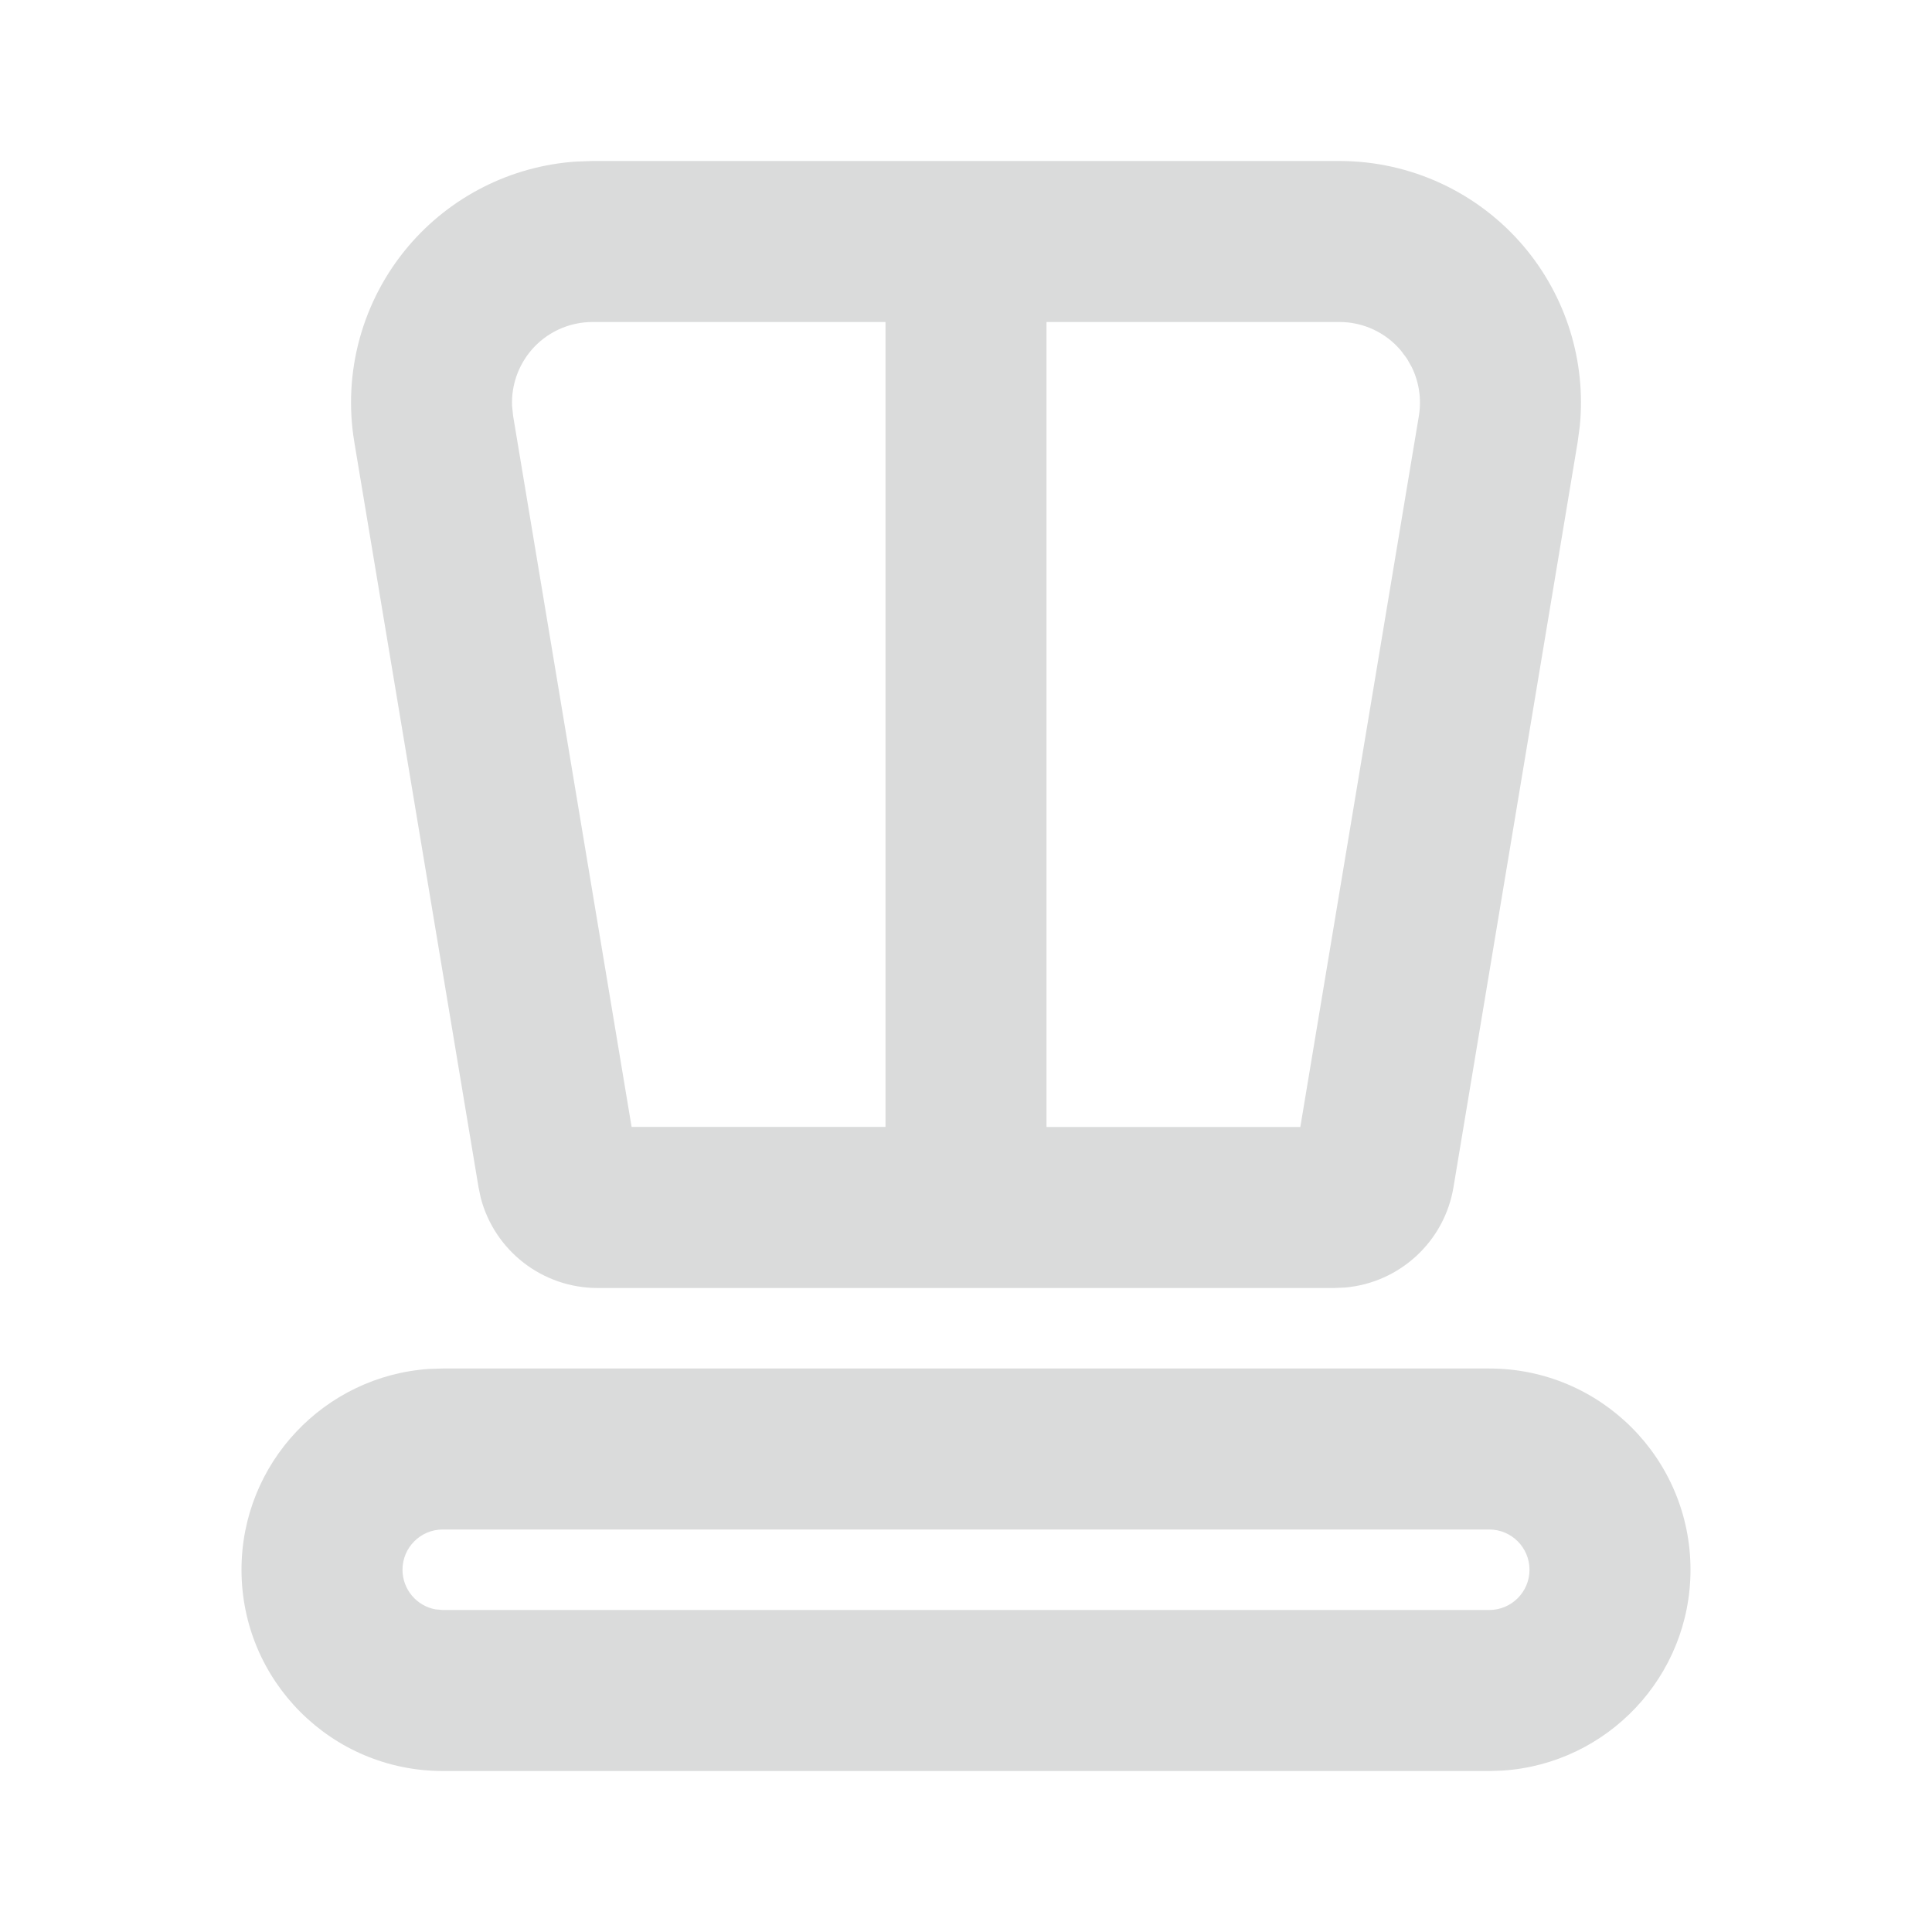 <?xml version="1.0" encoding="UTF-8"?>
<svg width="24px" height="24px" viewBox="0 0 24 24" version="1.1" xmlns="http://www.w3.org/2000/svg" xmlns:xlink="http://www.w3.org/1999/xlink">
    <title>6D0A63D2-09DE-4AF4-B47A-973F3E6909B6</title>
    <g id="New-Post" stroke="none" stroke-width="1" fill="none" fill-rule="evenodd">
        <g id="6.00-Full" transform="translate(-931, -1708)" fill="#DADBDB">
            <g id="Input-/-iLR" transform="translate(915, 1696)">
                <g id="Content" transform="translate(16, 12)">
                    <g id="Icon/Base">
                        <g id="Seat">
                            <path d="M18.5,17 C19.881,17 21,18.119 21,19.5 C21,20.825 19.968,21.91 18.664,21.995 L18.5,22 L5.5,22 C4.119,22 3,20.881 3,19.5 C3,18.175 4.032,17.09 5.336,17.005 L5.5,17 L18.5,17 Z M18.5,19 L5.5,19 C5.224,19 5,19.224 5,19.5 C5,19.745 5.177,19.95 5.41,19.992 L5.5,20 L18.5,20 C18.776,20 19,19.776 19,19.5 C19,19.224 18.776,19 18.5,19 Z M16.64,2 C17.522,2 18.359,2.389 18.929,3.061 C19.455,3.683 19.704,4.488 19.625,5.292 L19.598,5.493 L18.056,14.746 C17.944,15.425 17.385,15.934 16.712,15.994 L16.576,16 L7.426,16 C6.737,16.001 6.143,15.535 5.972,14.88 L5.944,14.746 L4.402,5.495 C4.256,4.625 4.501,3.735 5.071,3.061 C5.597,2.44 6.352,2.061 7.158,2.007 L7.361,2 L16.64,2 Z M16.64,4 L13,4 L13,14 L16.153,14 L17.626,5.165 C17.66,4.957 17.628,4.747 17.538,4.562 L17.477,4.454 L17.402,4.354 C17.213,4.13 16.934,4 16.64,4 Z M11,4 L7.361,4 C7.067,4 6.787,4.129 6.597,4.354 C6.435,4.546 6.351,4.792 6.361,5.041 L6.374,5.166 L7.846,13.999 L11,13.999 L11,4 Z" id="Main"></path>
                        </g>
                    </g>
                </g>
            </g>
        </g>
    </g>
</svg>